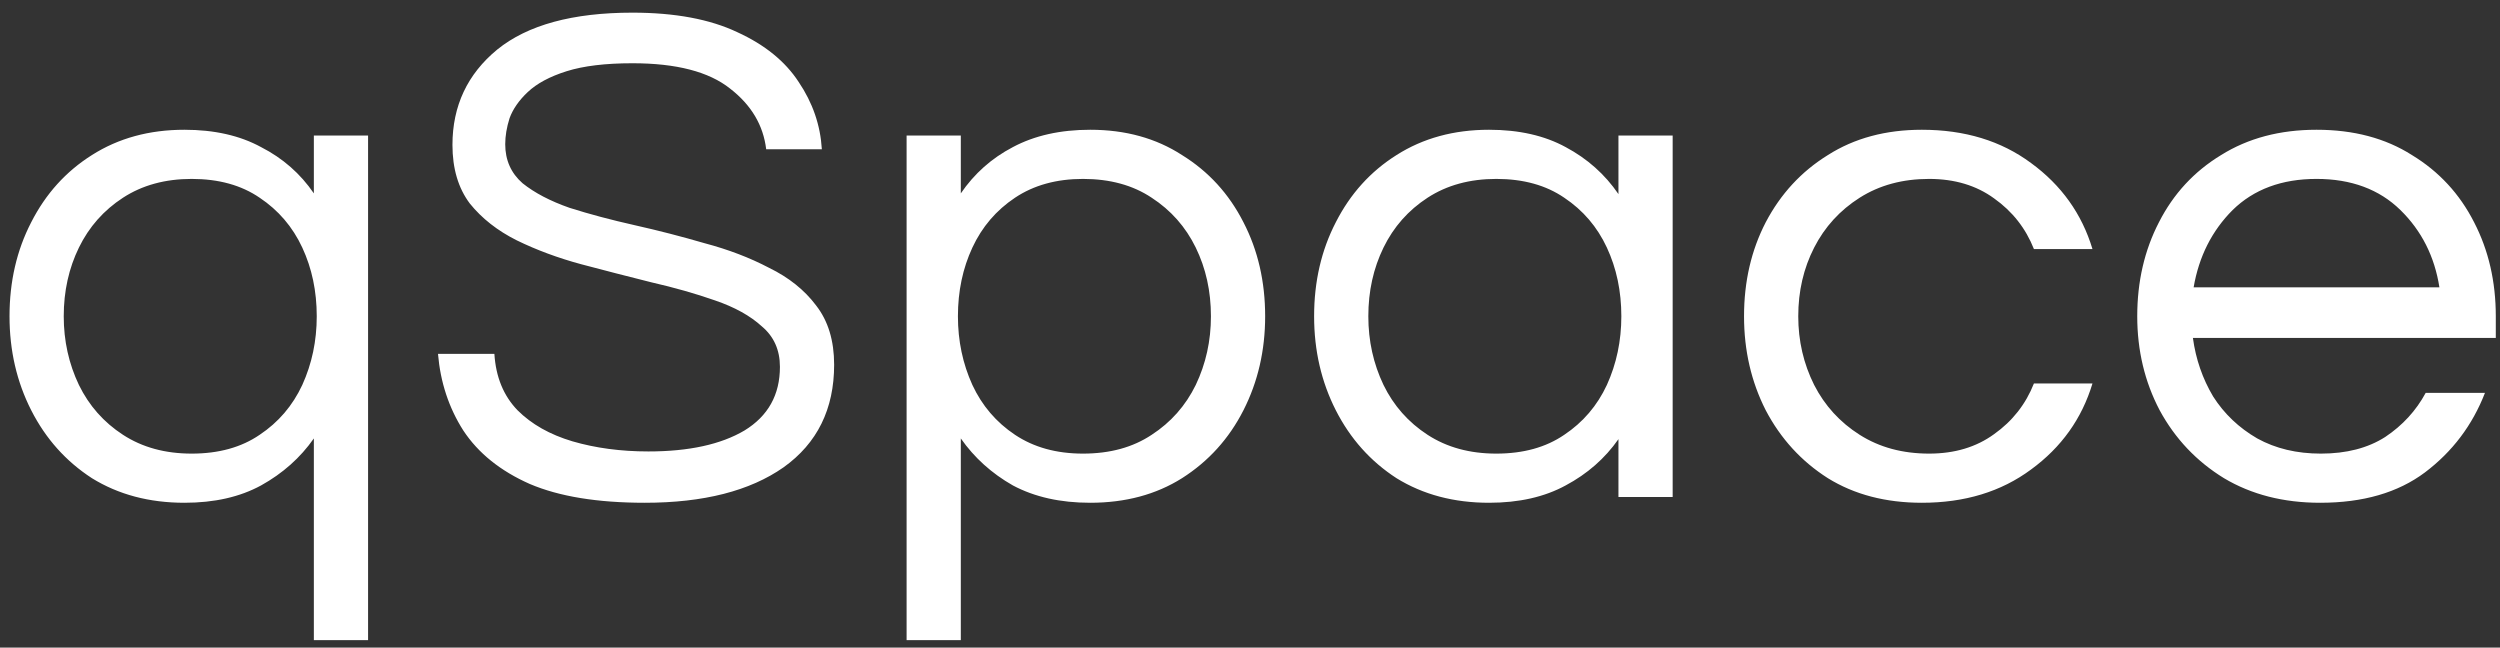 <svg width="166" height="43" viewBox="0 0 166 43" fill="#fff" xmlns="http://www.w3.org/2000/svg">
    <rect x="0" y="0" width="166" height="43" fill="#333333" stroke="none"/>
    <path
        d="M20.84 42.504V29.112C19.944 30.392 18.776 31.432 17.336 32.232C15.928 33 14.232 33.384 12.248 33.384C9.912 33.384 7.864 32.84 6.104 31.752C4.376 30.632 3.032 29.128 2.072 27.24C1.112 25.352 0.632 23.272 0.632 21C0.632 18.696 1.112 16.616 2.072 14.76C3.032 12.872 4.376 11.384 6.104 10.296C7.864 9.176 9.912 8.616 12.248 8.616C14.232 8.616 15.928 9 17.336 9.768C18.776 10.504 19.944 11.528 20.84 12.84V9H24.44V42.504H20.84ZM12.728 30.12C14.52 30.12 16.024 29.704 17.24 28.872C18.488 28.04 19.432 26.936 20.072 25.56C20.712 24.152 21.032 22.632 21.032 21C21.032 19.336 20.712 17.816 20.072 16.44C19.432 15.064 18.488 13.96 17.24 13.128C16.024 12.296 14.52 11.88 12.728 11.88C10.968 11.88 9.448 12.296 8.168 13.128C6.888 13.96 5.912 15.064 5.24 16.44C4.568 17.816 4.232 19.336 4.232 21C4.232 22.632 4.568 24.152 5.24 25.56C5.912 26.936 6.888 28.04 8.168 28.872C9.448 29.704 10.968 30.12 12.728 30.12ZM42.811 33.384C39.675 33.384 37.131 32.968 35.179 32.136C33.227 31.272 31.755 30.088 30.763 28.584C29.803 27.08 29.243 25.384 29.083 23.496H32.827C32.923 25.032 33.435 26.28 34.363 27.24C35.291 28.168 36.507 28.856 38.011 29.304C39.547 29.752 41.227 29.976 43.051 29.976C45.739 29.976 47.867 29.512 49.435 28.584C51.003 27.624 51.787 26.216 51.787 24.36C51.787 23.24 51.387 22.344 50.587 21.672C49.819 20.968 48.779 20.392 47.467 19.944C46.187 19.496 44.779 19.096 43.243 18.744C41.707 18.36 40.155 17.96 38.587 17.544C37.051 17.128 35.627 16.6 34.315 15.96C33.035 15.32 31.995 14.504 31.195 13.512C30.427 12.488 30.043 11.192 30.043 9.624C30.043 7.032 31.035 4.92 33.019 3.288C35.035 1.656 38.027 0.84 41.995 0.84C44.811 0.84 47.131 1.272 48.955 2.136C50.779 2.968 52.139 4.072 53.035 5.448C53.963 6.824 54.475 8.312 54.571 9.912H50.875C50.683 8.312 49.883 6.968 48.475 5.88C47.067 4.76 44.907 4.2 41.995 4.2C40.203 4.2 38.747 4.376 37.627 4.728C36.507 5.08 35.643 5.544 35.035 6.12C34.459 6.664 34.059 7.24 33.835 7.848C33.643 8.456 33.547 9.032 33.547 9.576C33.547 10.632 33.931 11.496 34.699 12.168C35.499 12.808 36.539 13.352 37.819 13.8C39.131 14.216 40.571 14.6 42.139 14.952C43.707 15.304 45.259 15.704 46.795 16.152C48.363 16.568 49.787 17.112 51.067 17.784C52.379 18.424 53.419 19.256 54.187 20.28C54.987 21.304 55.387 22.616 55.387 24.216C55.387 27.16 54.267 29.432 52.027 31.032C49.787 32.6 46.715 33.384 42.811 33.384ZM60.198 42.504V9H63.798V12.84C64.694 11.528 65.846 10.504 67.254 9.768C68.694 9 70.406 8.616 72.39 8.616C74.726 8.616 76.758 9.176 78.486 10.296C80.246 11.384 81.606 12.872 82.566 14.76C83.526 16.616 84.006 18.696 84.006 21C84.006 23.272 83.526 25.352 82.566 27.24C81.606 29.128 80.246 30.632 78.486 31.752C76.758 32.84 74.726 33.384 72.39 33.384C70.406 33.384 68.694 33 67.254 32.232C65.846 31.432 64.694 30.392 63.798 29.112V42.504H60.198ZM71.91 30.12C73.702 30.12 75.222 29.704 76.47 28.872C77.75 28.04 78.726 26.936 79.398 25.56C80.07 24.152 80.406 22.632 80.406 21C80.406 19.336 80.07 17.816 79.398 16.44C78.726 15.064 77.75 13.96 76.47 13.128C75.222 12.296 73.702 11.88 71.91 11.88C70.15 11.88 68.646 12.296 67.398 13.128C66.15 13.96 65.206 15.064 64.566 16.44C63.926 17.816 63.606 19.336 63.606 21C63.606 22.632 63.926 24.152 64.566 25.56C65.206 26.936 66.15 28.04 67.398 28.872C68.646 29.704 70.15 30.12 71.91 30.12ZM98.873 33.384C96.537 33.384 94.489 32.84 92.729 31.752C91.001 30.632 89.657 29.128 88.697 27.24C87.737 25.352 87.257 23.272 87.257 21C87.257 18.696 87.737 16.616 88.697 14.76C89.657 12.872 91.001 11.384 92.729 10.296C94.489 9.176 96.537 8.616 98.873 8.616C100.857 8.616 102.553 9 103.961 9.768C105.401 10.536 106.569 11.576 107.465 12.888V9H111.065V33H107.465V29.16C106.569 30.44 105.401 31.464 103.961 32.232C102.553 33 100.857 33.384 98.873 33.384ZM99.353 30.12C101.145 30.12 102.649 29.704 103.865 28.872C105.113 28.04 106.057 26.936 106.697 25.56C107.337 24.152 107.657 22.632 107.657 21C107.657 19.336 107.337 17.816 106.697 16.44C106.057 15.064 105.113 13.96 103.865 13.128C102.649 12.296 101.145 11.88 99.353 11.88C97.593 11.88 96.073 12.296 94.793 13.128C93.513 13.96 92.537 15.064 91.865 16.44C91.193 17.816 90.857 19.336 90.857 21C90.857 22.632 91.193 24.152 91.865 25.56C92.537 26.936 93.513 28.04 94.793 28.872C96.073 29.704 97.593 30.12 99.353 30.12ZM127.612 33.384C125.212 33.384 123.132 32.84 121.372 31.752C119.612 30.632 118.236 29.128 117.244 27.24C116.284 25.352 115.804 23.272 115.804 21C115.804 18.696 116.284 16.616 117.244 14.76C118.236 12.872 119.612 11.384 121.372 10.296C123.132 9.176 125.212 8.616 127.612 8.616C130.46 8.616 132.876 9.352 134.86 10.824C136.876 12.296 138.236 14.2 138.94 16.536H135.052C134.508 15.16 133.628 14.04 132.412 13.176C131.228 12.312 129.788 11.88 128.092 11.88C126.332 11.88 124.796 12.296 123.484 13.128C122.172 13.96 121.164 15.064 120.46 16.44C119.756 17.816 119.404 19.336 119.404 21C119.404 22.632 119.756 24.152 120.46 25.56C121.164 26.936 122.172 28.04 123.484 28.872C124.796 29.704 126.332 30.12 128.092 30.12C129.788 30.12 131.228 29.688 132.412 28.824C133.628 27.96 134.508 26.84 135.052 25.464H138.94C138.236 27.8 136.876 29.704 134.86 31.176C132.876 32.648 130.46 33.384 127.612 33.384ZM154.057 33.384C151.625 33.384 149.497 32.84 147.673 31.752C145.849 30.632 144.425 29.128 143.401 27.24C142.409 25.352 141.913 23.272 141.913 21C141.913 18.696 142.393 16.616 143.353 14.76C144.313 12.872 145.689 11.384 147.481 10.296C149.273 9.176 151.385 8.616 153.817 8.616C156.281 8.616 158.393 9.176 160.153 10.296C161.945 11.384 163.321 12.872 164.281 14.76C165.241 16.616 165.721 18.696 165.721 21V22.44H145.609C145.801 23.848 146.249 25.144 146.953 26.328C147.689 27.48 148.665 28.408 149.881 29.112C151.097 29.784 152.505 30.12 154.105 30.12C155.801 30.12 157.225 29.752 158.377 29.016C159.529 28.248 160.425 27.272 161.065 26.088H165.001C164.169 28.232 162.841 29.992 161.017 31.368C159.225 32.712 156.905 33.384 154.057 33.384ZM145.657 19.08H161.977C161.657 17.032 160.793 15.32 159.385 13.944C157.977 12.568 156.121 11.88 153.817 11.88C151.513 11.88 149.657 12.568 148.249 13.944C146.873 15.32 146.009 17.032 145.657 19.08Z"
        fill="#fff" />
</svg>